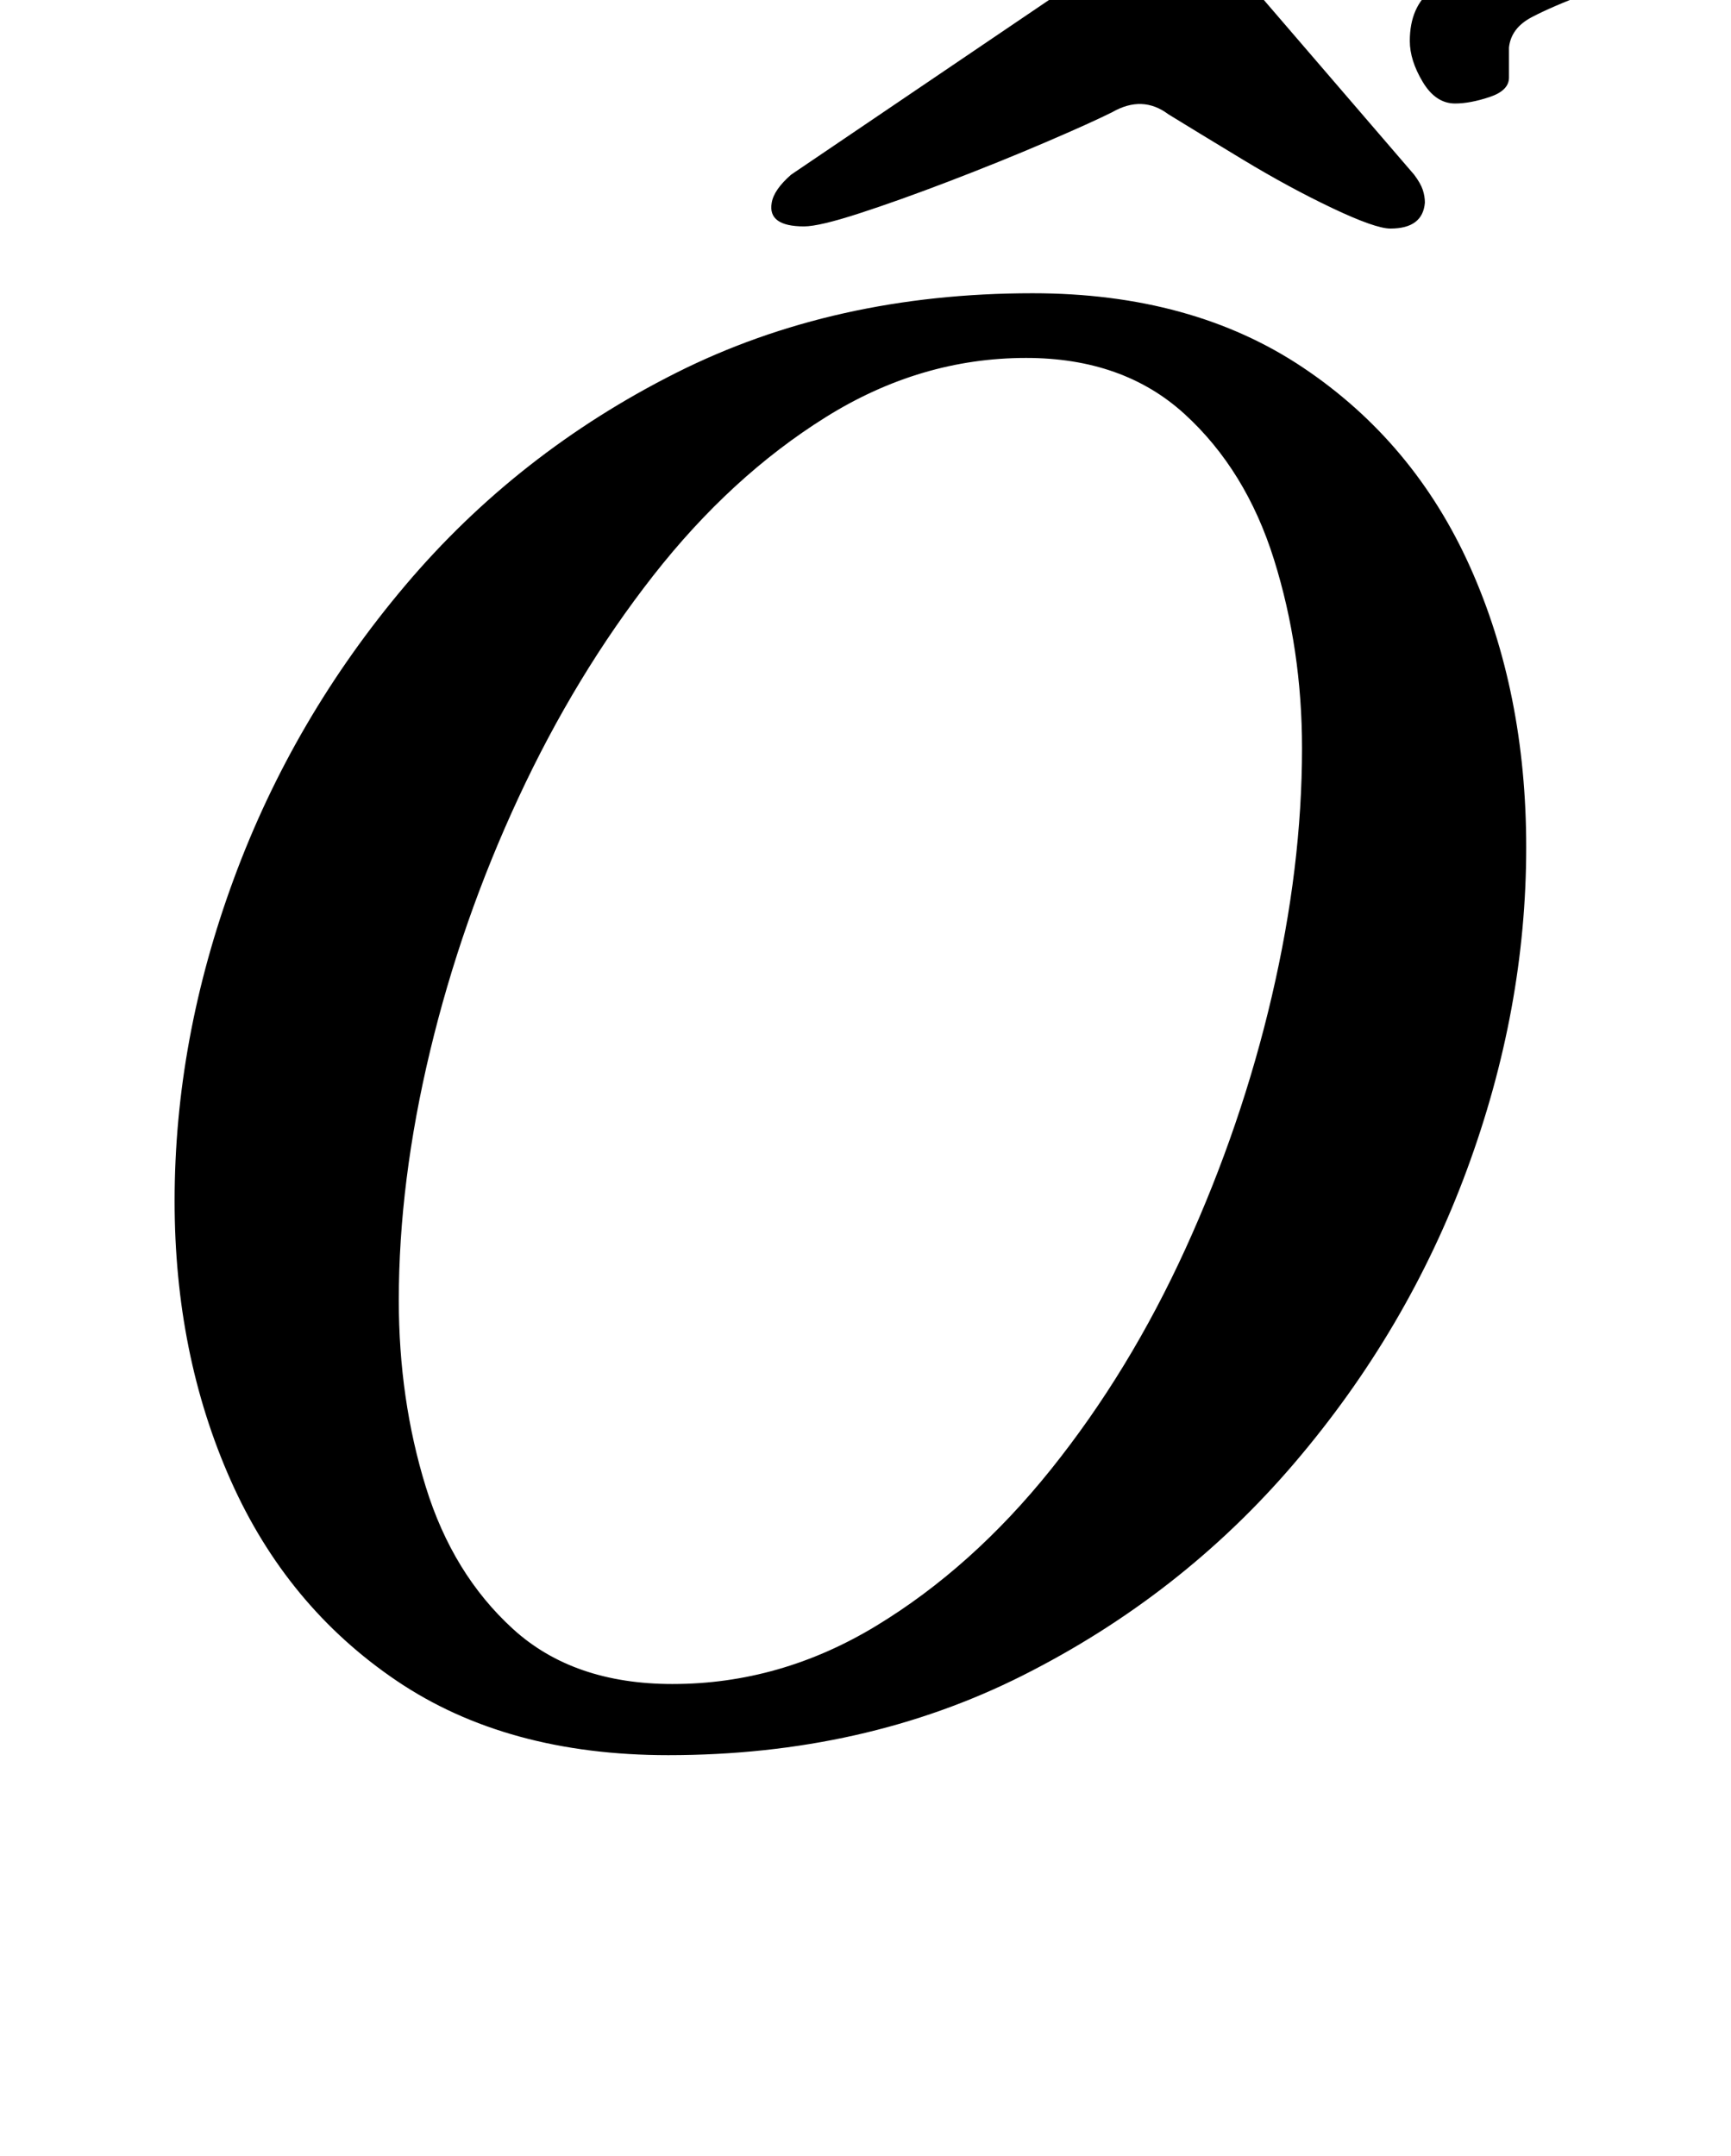 <?xml version="1.0" standalone="no"?>
<!DOCTYPE svg PUBLIC "-//W3C//DTD SVG 1.1//EN" "http://www.w3.org/Graphics/SVG/1.1/DTD/svg11.dtd" >
<svg xmlns="http://www.w3.org/2000/svg" xmlns:xlink="http://www.w3.org/1999/xlink" version="1.1" viewBox="-10 0 803 1000">
  <g transform="matrix(1 0 0 -1 0 800)">
   <path fill="currentColor"
d="M300 -14q-75 0 -126 34.5t-77 93t-26 129.5q0 75 27.5 149.5t79.5 136t125.5 98.5t165.5 37q74 0 125.5 -34.5t77.5 -92.5t26 -130q0 -75 -27.5 -149.5t-80 -136t-126 -98.5t-164.5 -37zM302 19q50 0 94.5 27t81 72.5t62.5 102.5t40 117t14 115q0 46 -13 87.5t-41.5 67.5
t-73.5 26q-49 0 -93 -27.5t-80 -73.5t-62.5 -103t-41 -117.5t-14.5 -115.5q0 -46 12.5 -86.5t40.5 -66t74 -25.5zM363 695q-17 0 -15 11q1 6 9 13l127 86q20 13 30 18.5t19 5.5q12 0 21 -6.5t18 -17.5l74 -86q3 -4 4 -7t1 -6q-1 -12 -16 -12q-7 0 -27 9.5t-41.5 22.5
t-34.5 21q-12 9 -26 1q-10 -5 -31 -14t-44.5 -18t-42 -15t-25.5 -6zM665 752q-9 0 -15 10t-6 19q0 16 10.5 24t23.5 15q12 6 22.5 14t10.5 21q0 7 -5.5 11.5t-13.5 4.5q-14 0 -27 -10.5t-27 -26.5q-6 -5 -12 -9.5t-13 -4.5t-12 11t-5 20q0 8 9 18.5t15 13.5q19 8 41.5 15.5
t53.5 7.5q30 0 49 -13t19 -34q0 -24 -18 -36.5t-39 -19.5q-16 -6 -25.5 -11t-10.5 -14v-7v-7q0 -6 -9 -9t-16 -3z" />
  </g>

</svg>
